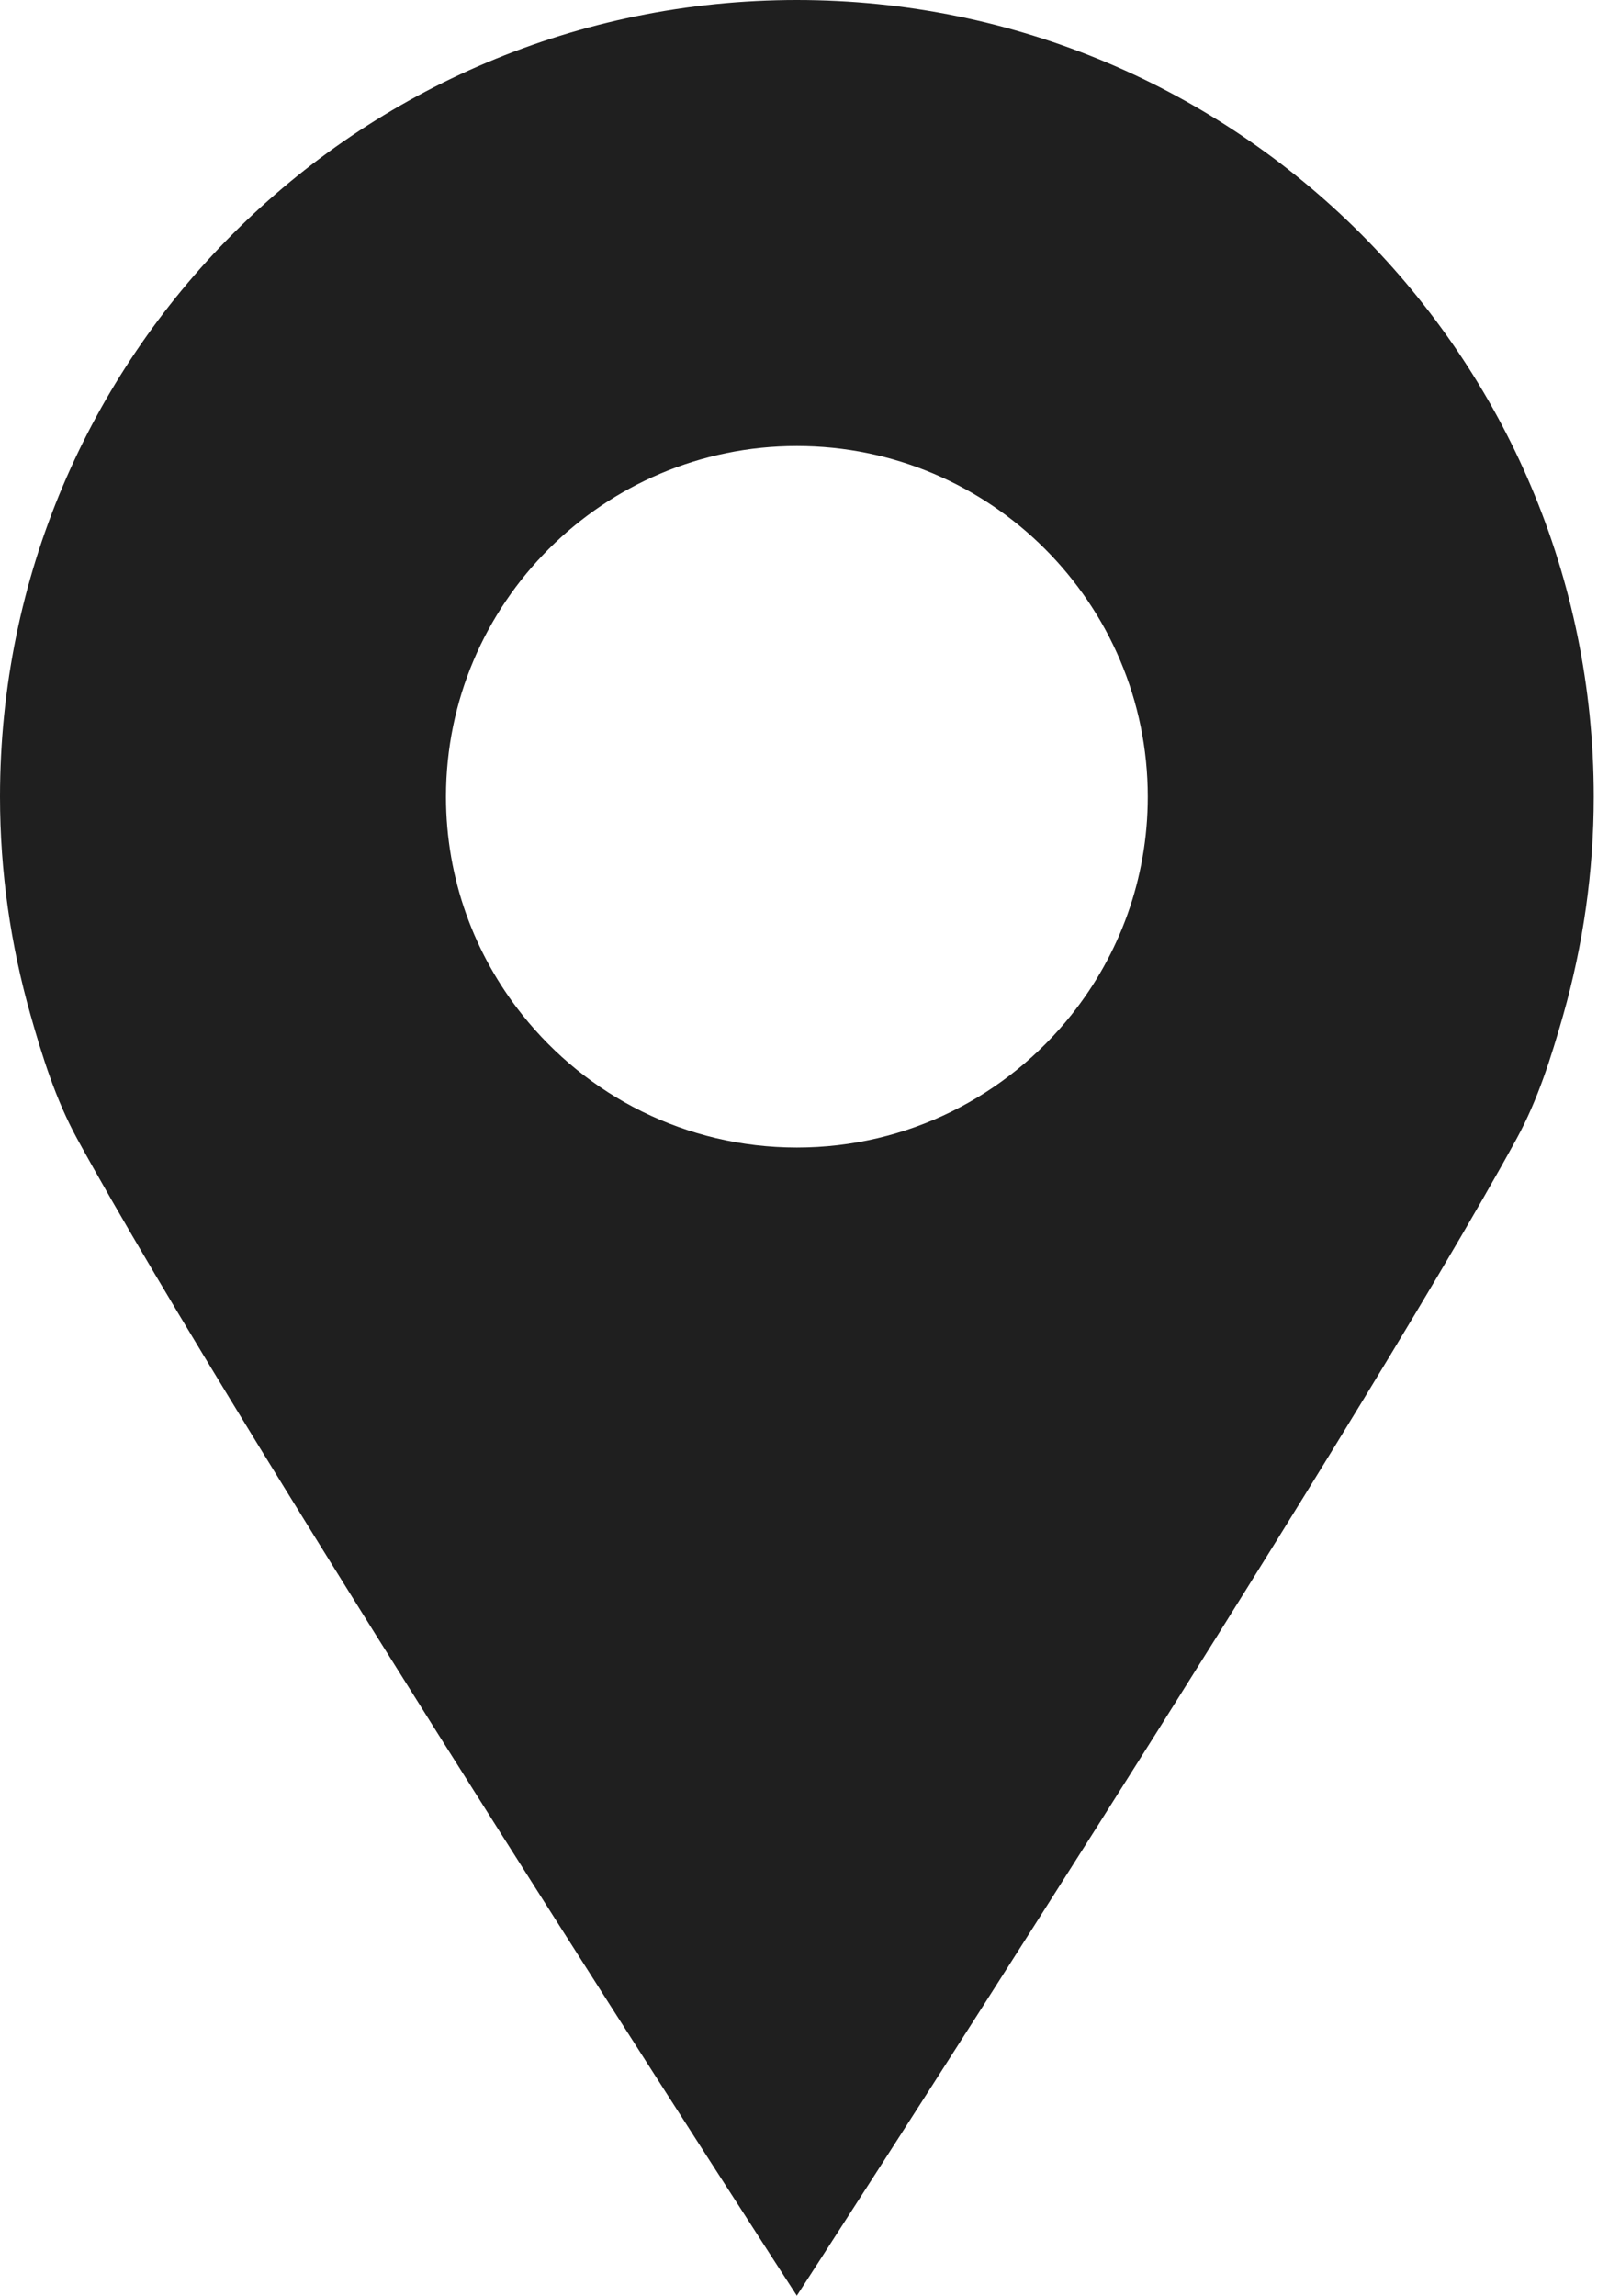 <svg width="24" height="34" viewBox="0 0 24 34" fill="none" xmlns="http://www.w3.org/2000/svg">
<g id="location" clip-path="url(#clip0_69_337)">
<path id="Vector" d="M11.805 0C5.285 0 0 5.282 0 11.799C0 12.919 0.16 14.001 0.451 15.027C0.63 15.659 0.828 16.286 1.137 16.854C3.558 21.284 11.805 33.999 11.805 33.999C11.805 33.999 20.053 21.283 22.474 16.854C22.783 16.286 22.98 15.659 23.16 15.027C23.451 14 23.611 12.919 23.611 11.799C23.611 5.282 18.325 0 11.805 0ZM11.805 16.995C10.159 16.995 8.689 16.226 7.737 15.028C7.03 14.141 6.607 13.019 6.607 11.8C6.607 8.935 8.94 6.605 11.806 6.605C14.673 6.605 17.004 8.936 17.004 11.8C17.004 13.02 16.581 14.142 15.874 15.028C14.921 16.226 13.453 16.995 11.806 16.995H11.805Z" fill="#1F1F1F"/>
</g>
<defs>
<clipPath id="clip0_69_337">
<rect width="23.611" height="34" fill="white"/>
</clipPath>
</defs>
</svg>
